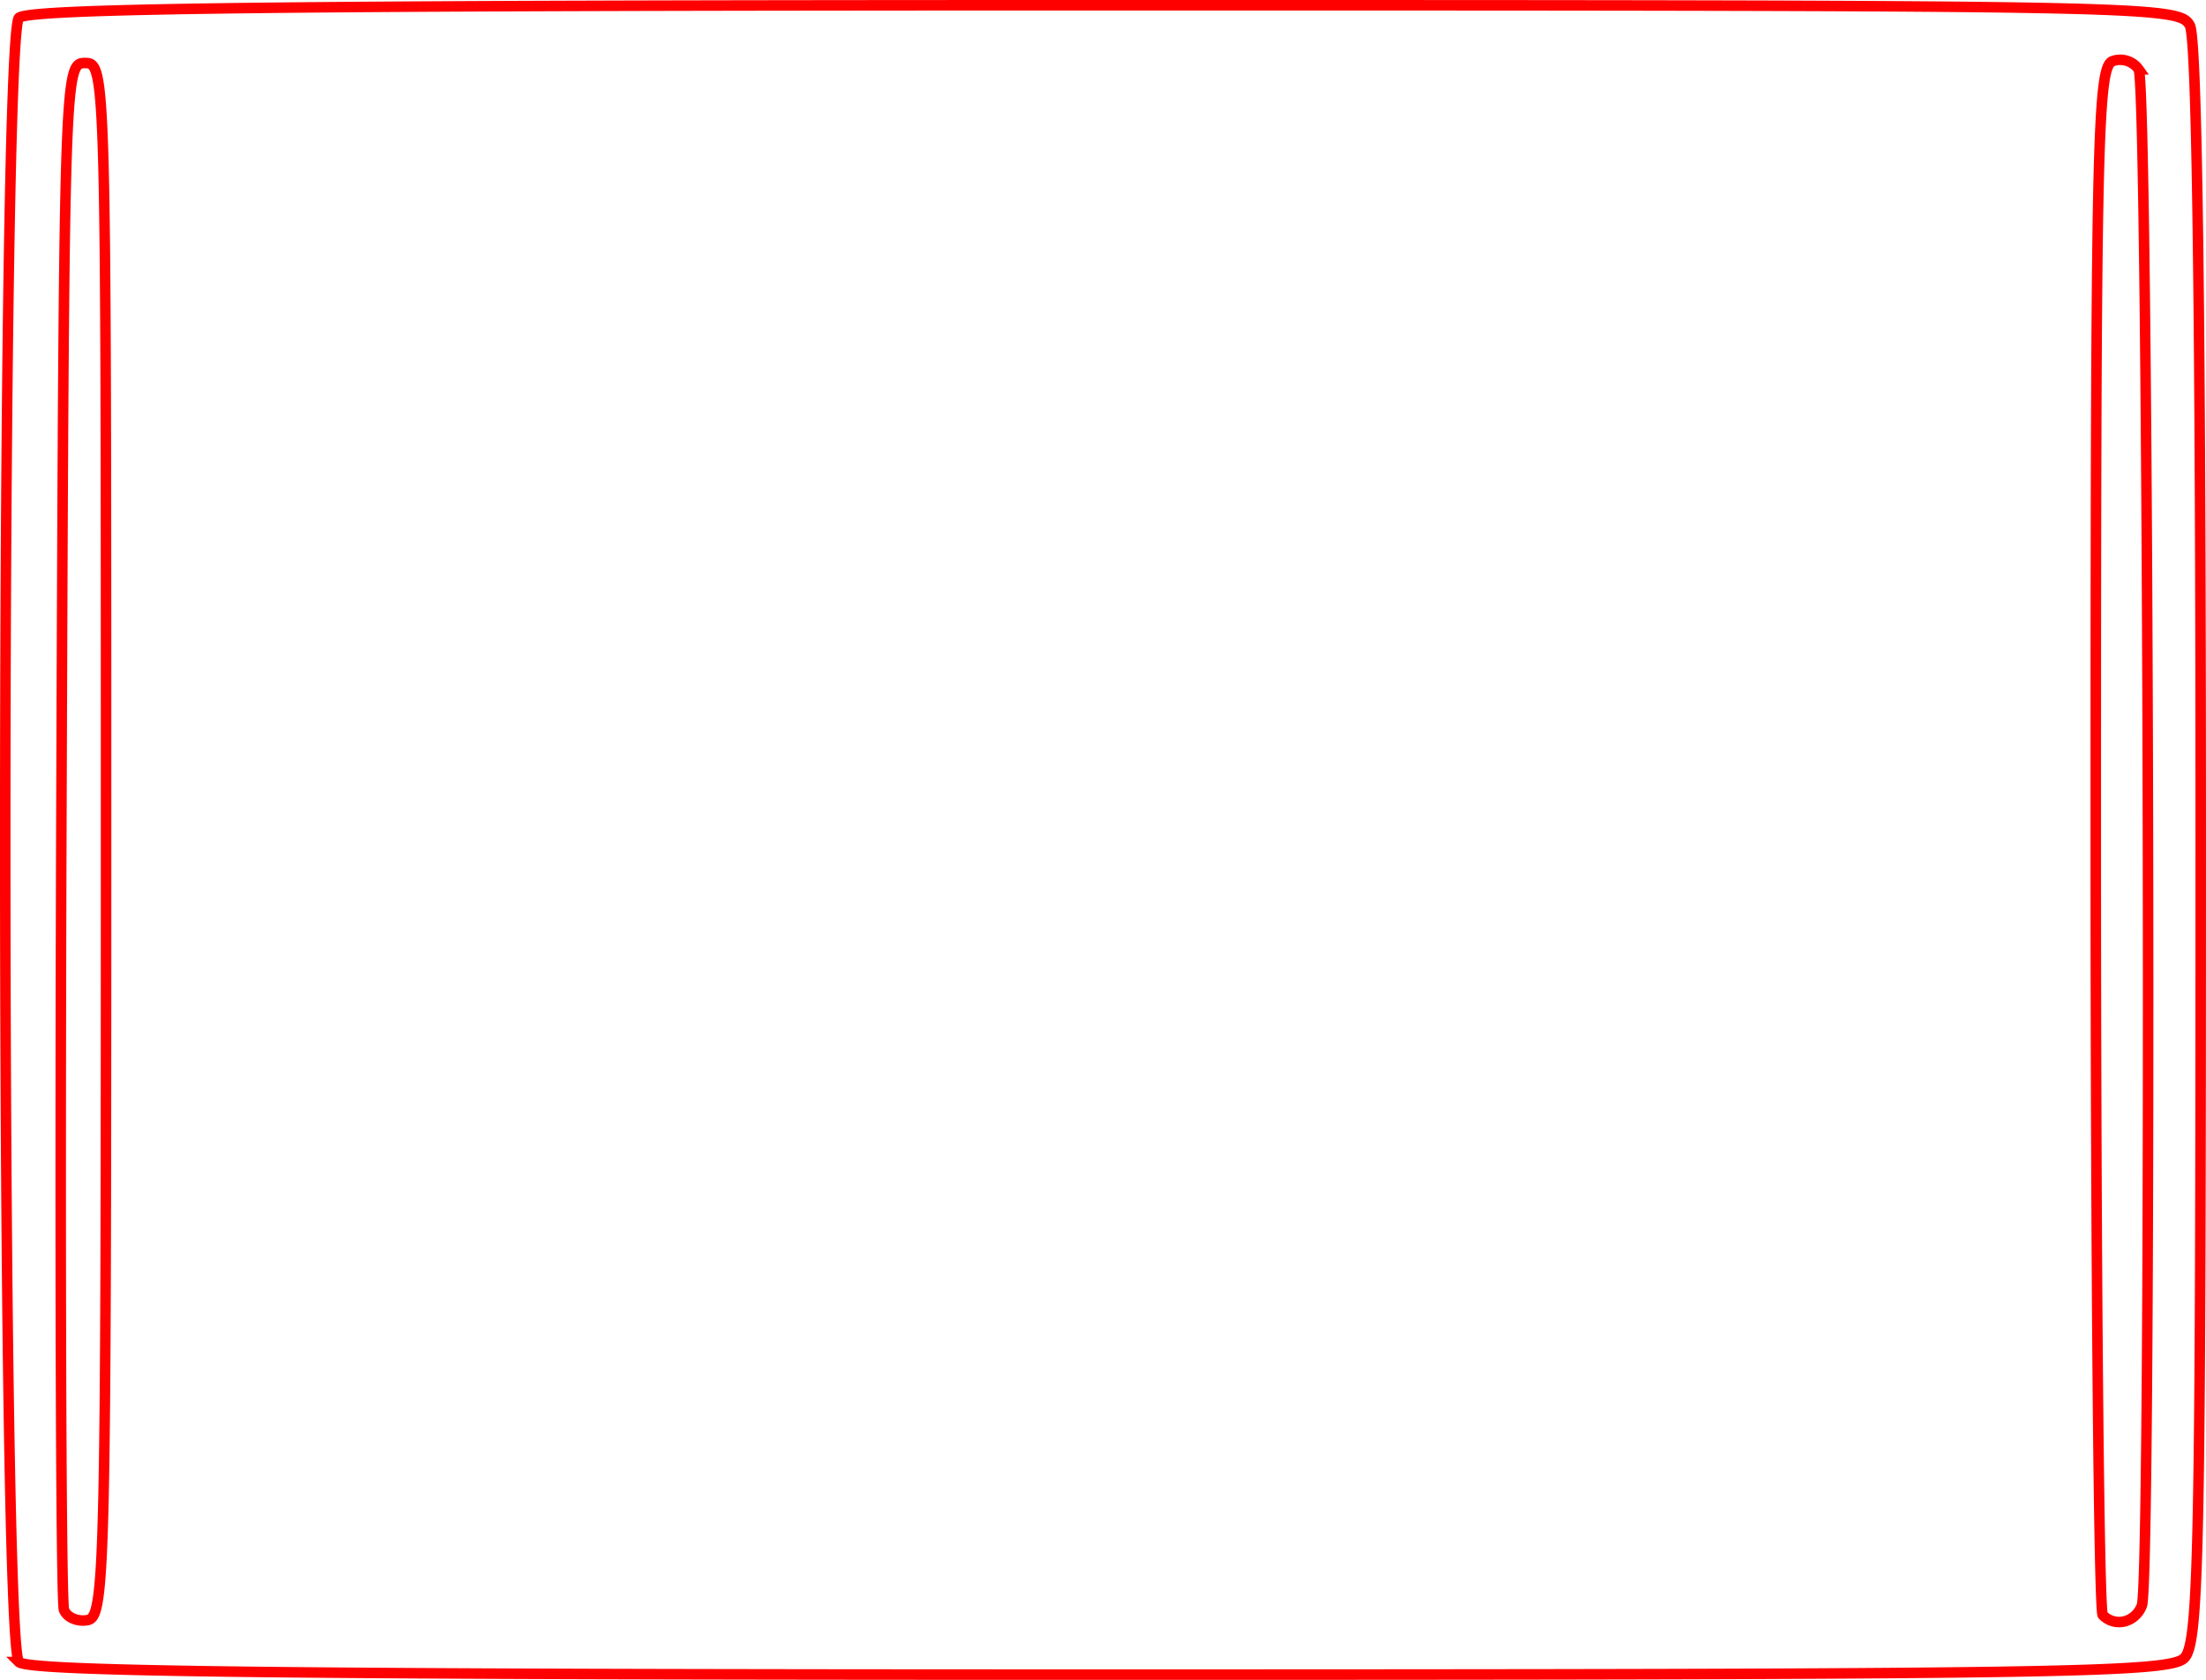 <svg xmlns="http://www.w3.org/2000/svg" width="210.103" height="160" viewBox="0 0 55.59 42.333"><path d="M.477 41.884C.017 41.424.017.909.477.45.72.207 7.16.132 27.852.132c26.48 0 27.064.011 27.332.512.181.34.273 7.264.273 20.619 0 17.926-.045 20.152-.415 20.522-.373.373-3.216.416-27.332.416-20.581 0-26.99-.075-27.233-.317zm2.196-20.721c0-19.4-.005-19.575-.53-19.575-.523 0-.529.199-.597 19.314-.037 10.623-.008 19.472.066 19.665.073.193.342.31.597.26.437-.083.464-1.218.464-19.664zM53.974 40.46c.257-.67.178-38.303-.081-38.713a.568.568 0 0 0-.658-.206c-.383.147-.423 2.02-.423 19.573 0 10.676.08 19.49.176 19.588.313.313.82.188.986-.242z" fill="none" stroke="red" stroke-width=".265"/></svg>